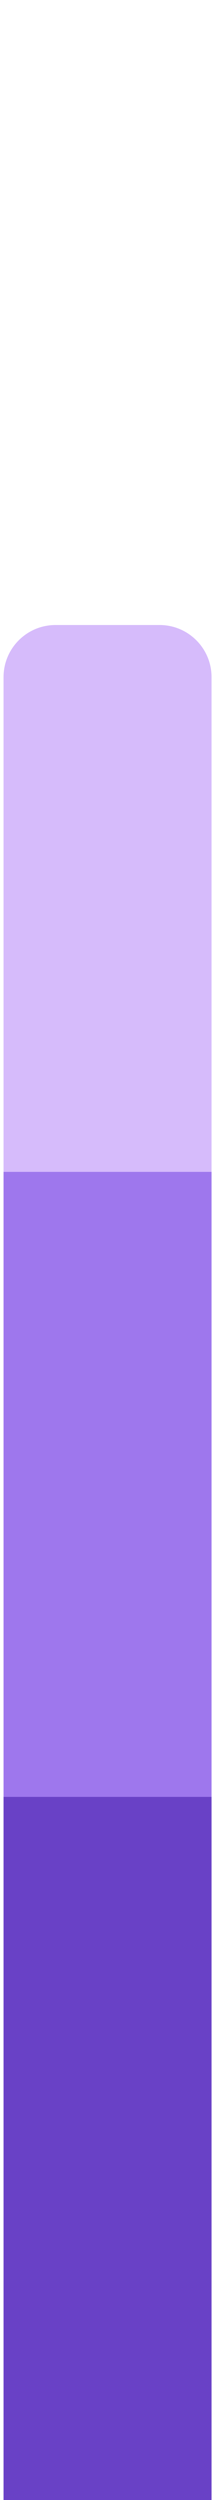 <svg width="17" height="192" viewBox="0 0 17 192" fill="none" xmlns="http://www.w3.org/2000/svg">
<g clip-path="url(#clip0_1_6705)">
<path d="M0.273 48H16.273V192H0.273V48Z" fill="#D6BBFB"/>
<path d="M0.273 90H16.273V192H0.273V90Z" fill="#9E77ED"/>
<path d="M0.273 138H16.273V192H0.273V138Z" fill="#6941C6"/>
</g>
<defs>
<clipPath id="clip0_1_6705">
<path d="M0.273 52C0.273 49.791 2.064 48 4.273 48H12.273C14.482 48 16.273 49.791 16.273 52V192H0.273V52Z" fill="white"/>
</clipPath>
</defs>
</svg>
